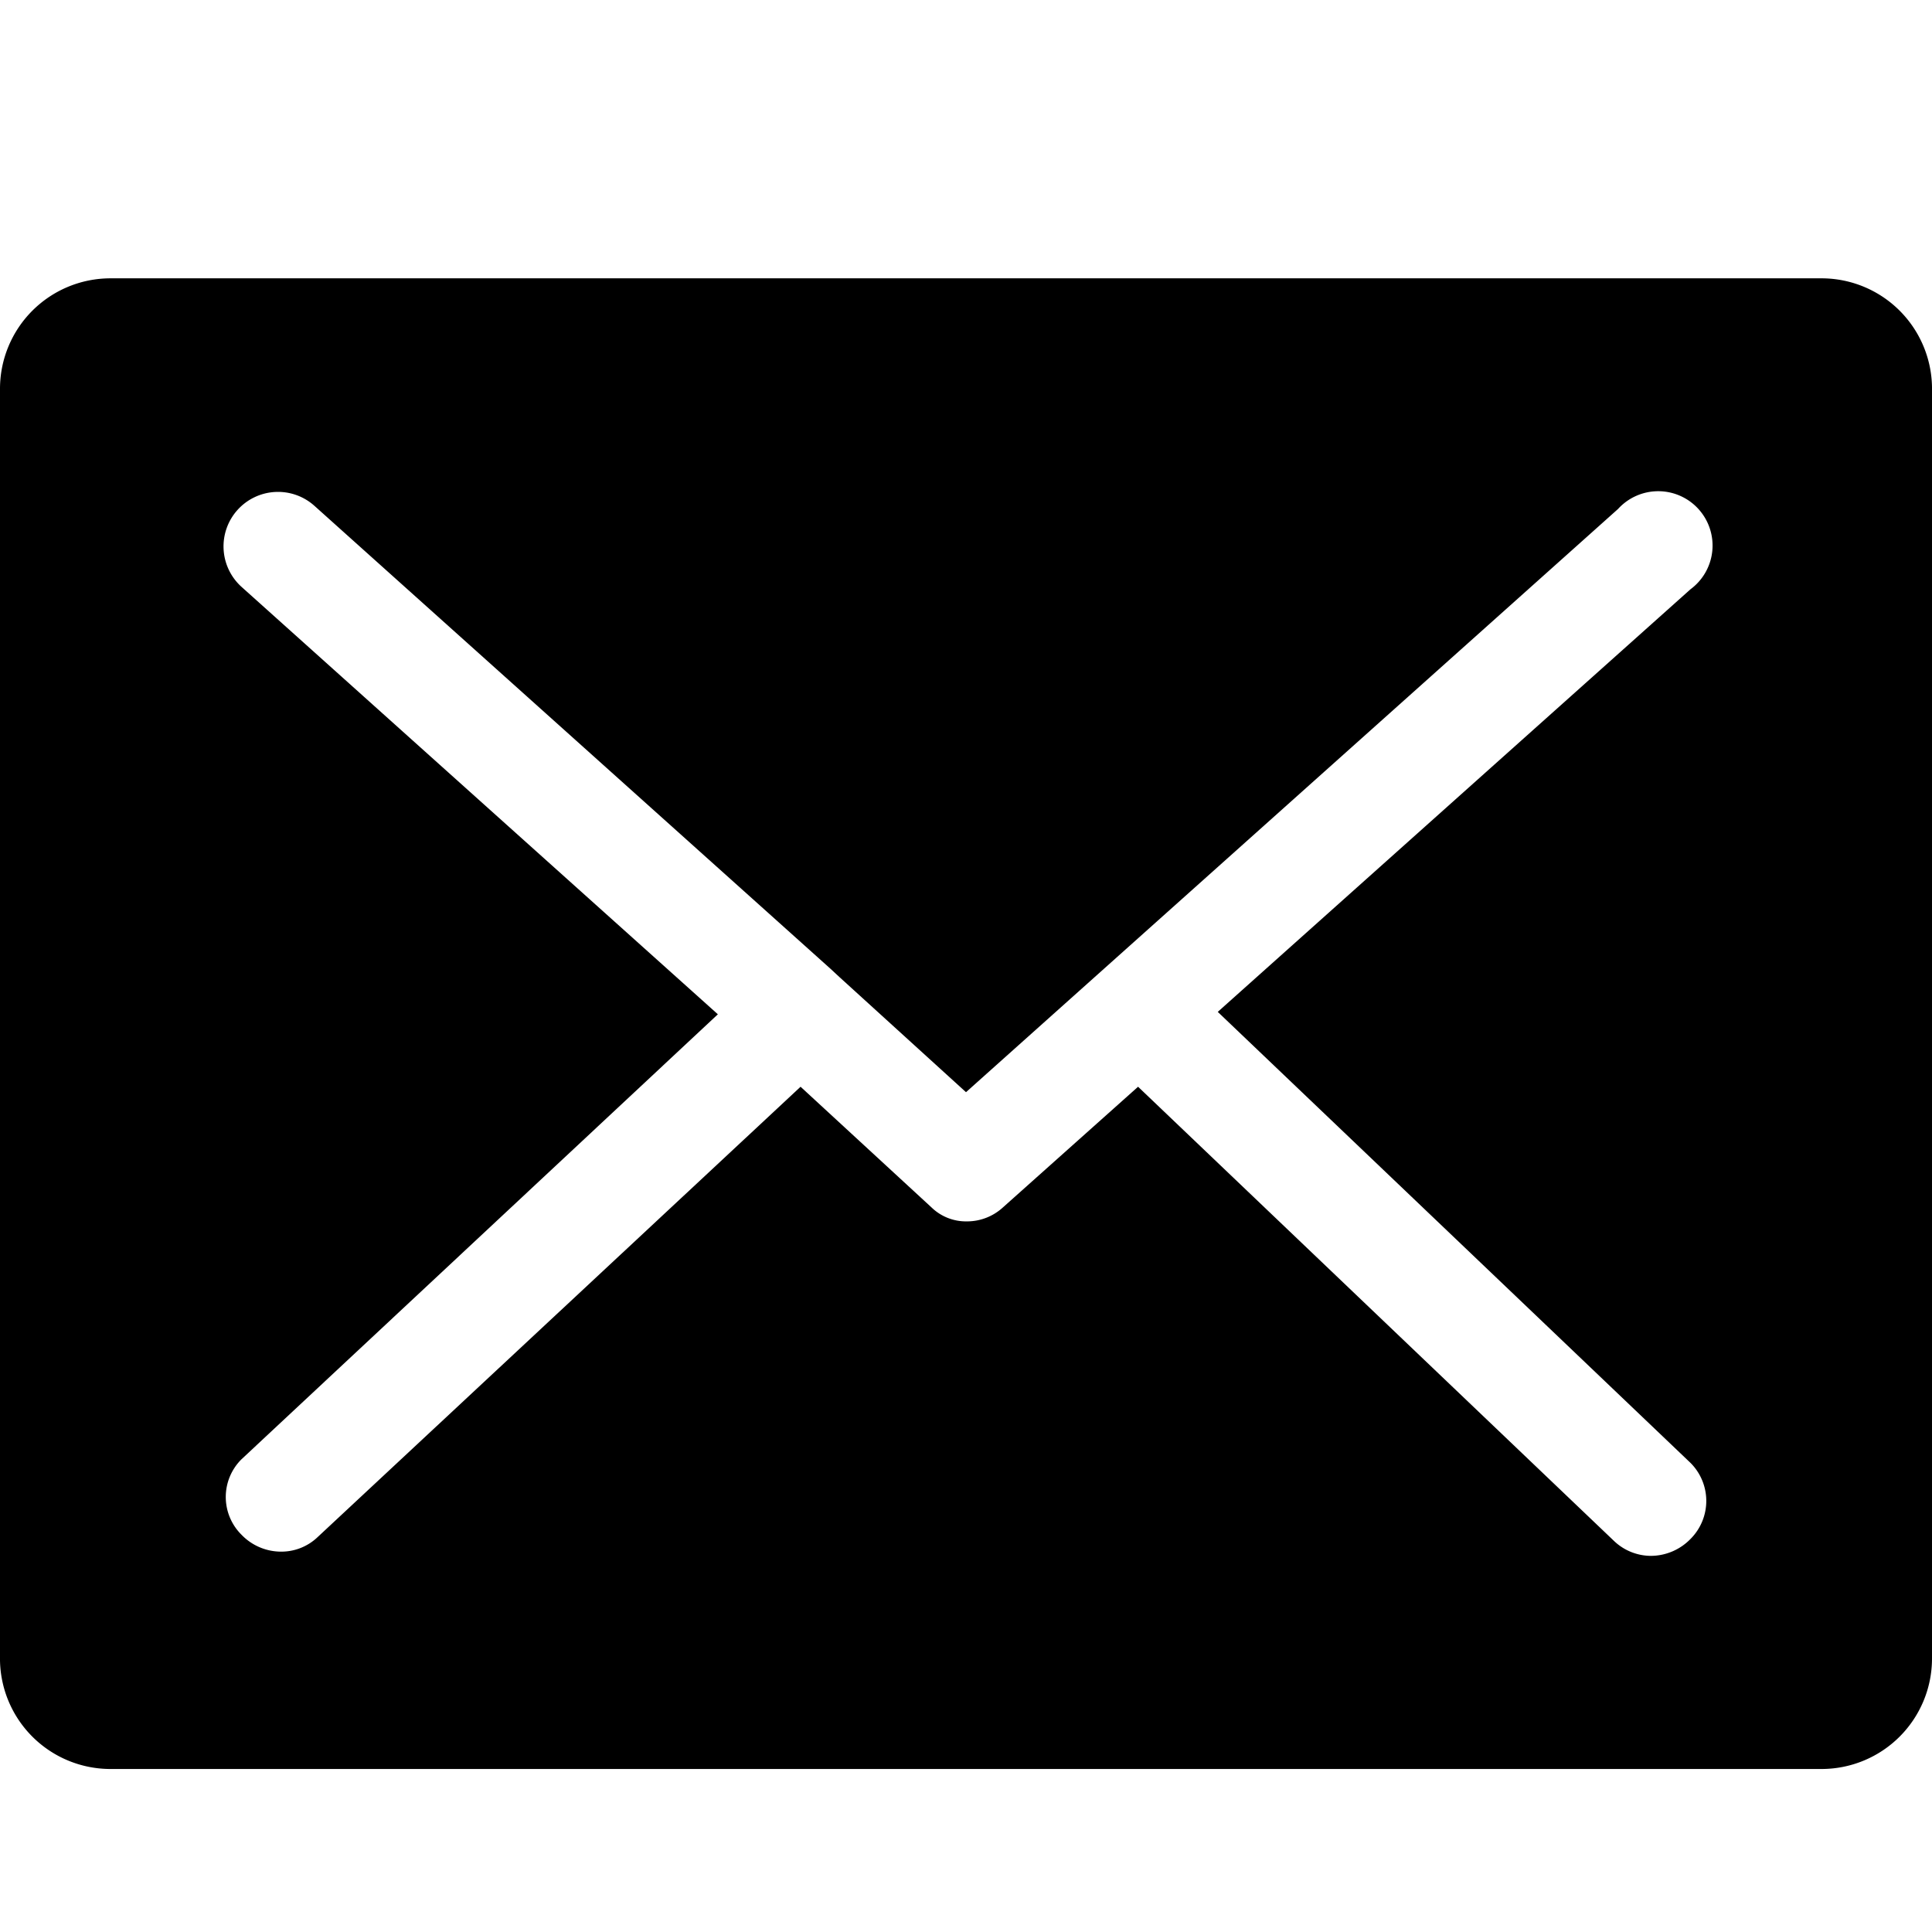 <svg id="Capa_1" data-name="Capa 1" xmlns="http://www.w3.org/2000/svg" viewBox="0 0 32 32">
    <path d="M28,24.23a.89.89,0,0,1,0,1.26.92.92,0,0,1-.66.28.89.89,0,0,1-.61-.25L18.85,18l-2.24,2a.88.88,0,0,1-.6.23.82.82,0,0,1-.58-.23L13.26,18l-8,7.46a.87.87,0,0,1-.61.24A.91.91,0,0,1,4,25.42a.88.88,0,0,1,0-1.25l7.89-7.37L4,9.72A.9.9,0,1,1,5.21,8.38l8.55,7.67.14.13s0,0,0,0L16,18.09l10.8-9.66A.9.9,0,1,1,28,9.76l-7.83,7ZM30.17,4.61H1.83A1.83,1.83,0,0,0,0,6.44v21A1.83,1.83,0,0,0,1.83,29.3H30.17A1.83,1.83,0,0,0,32,27.47v-21A1.83,1.83,0,0,0,30.17,4.61Z" />
</svg>